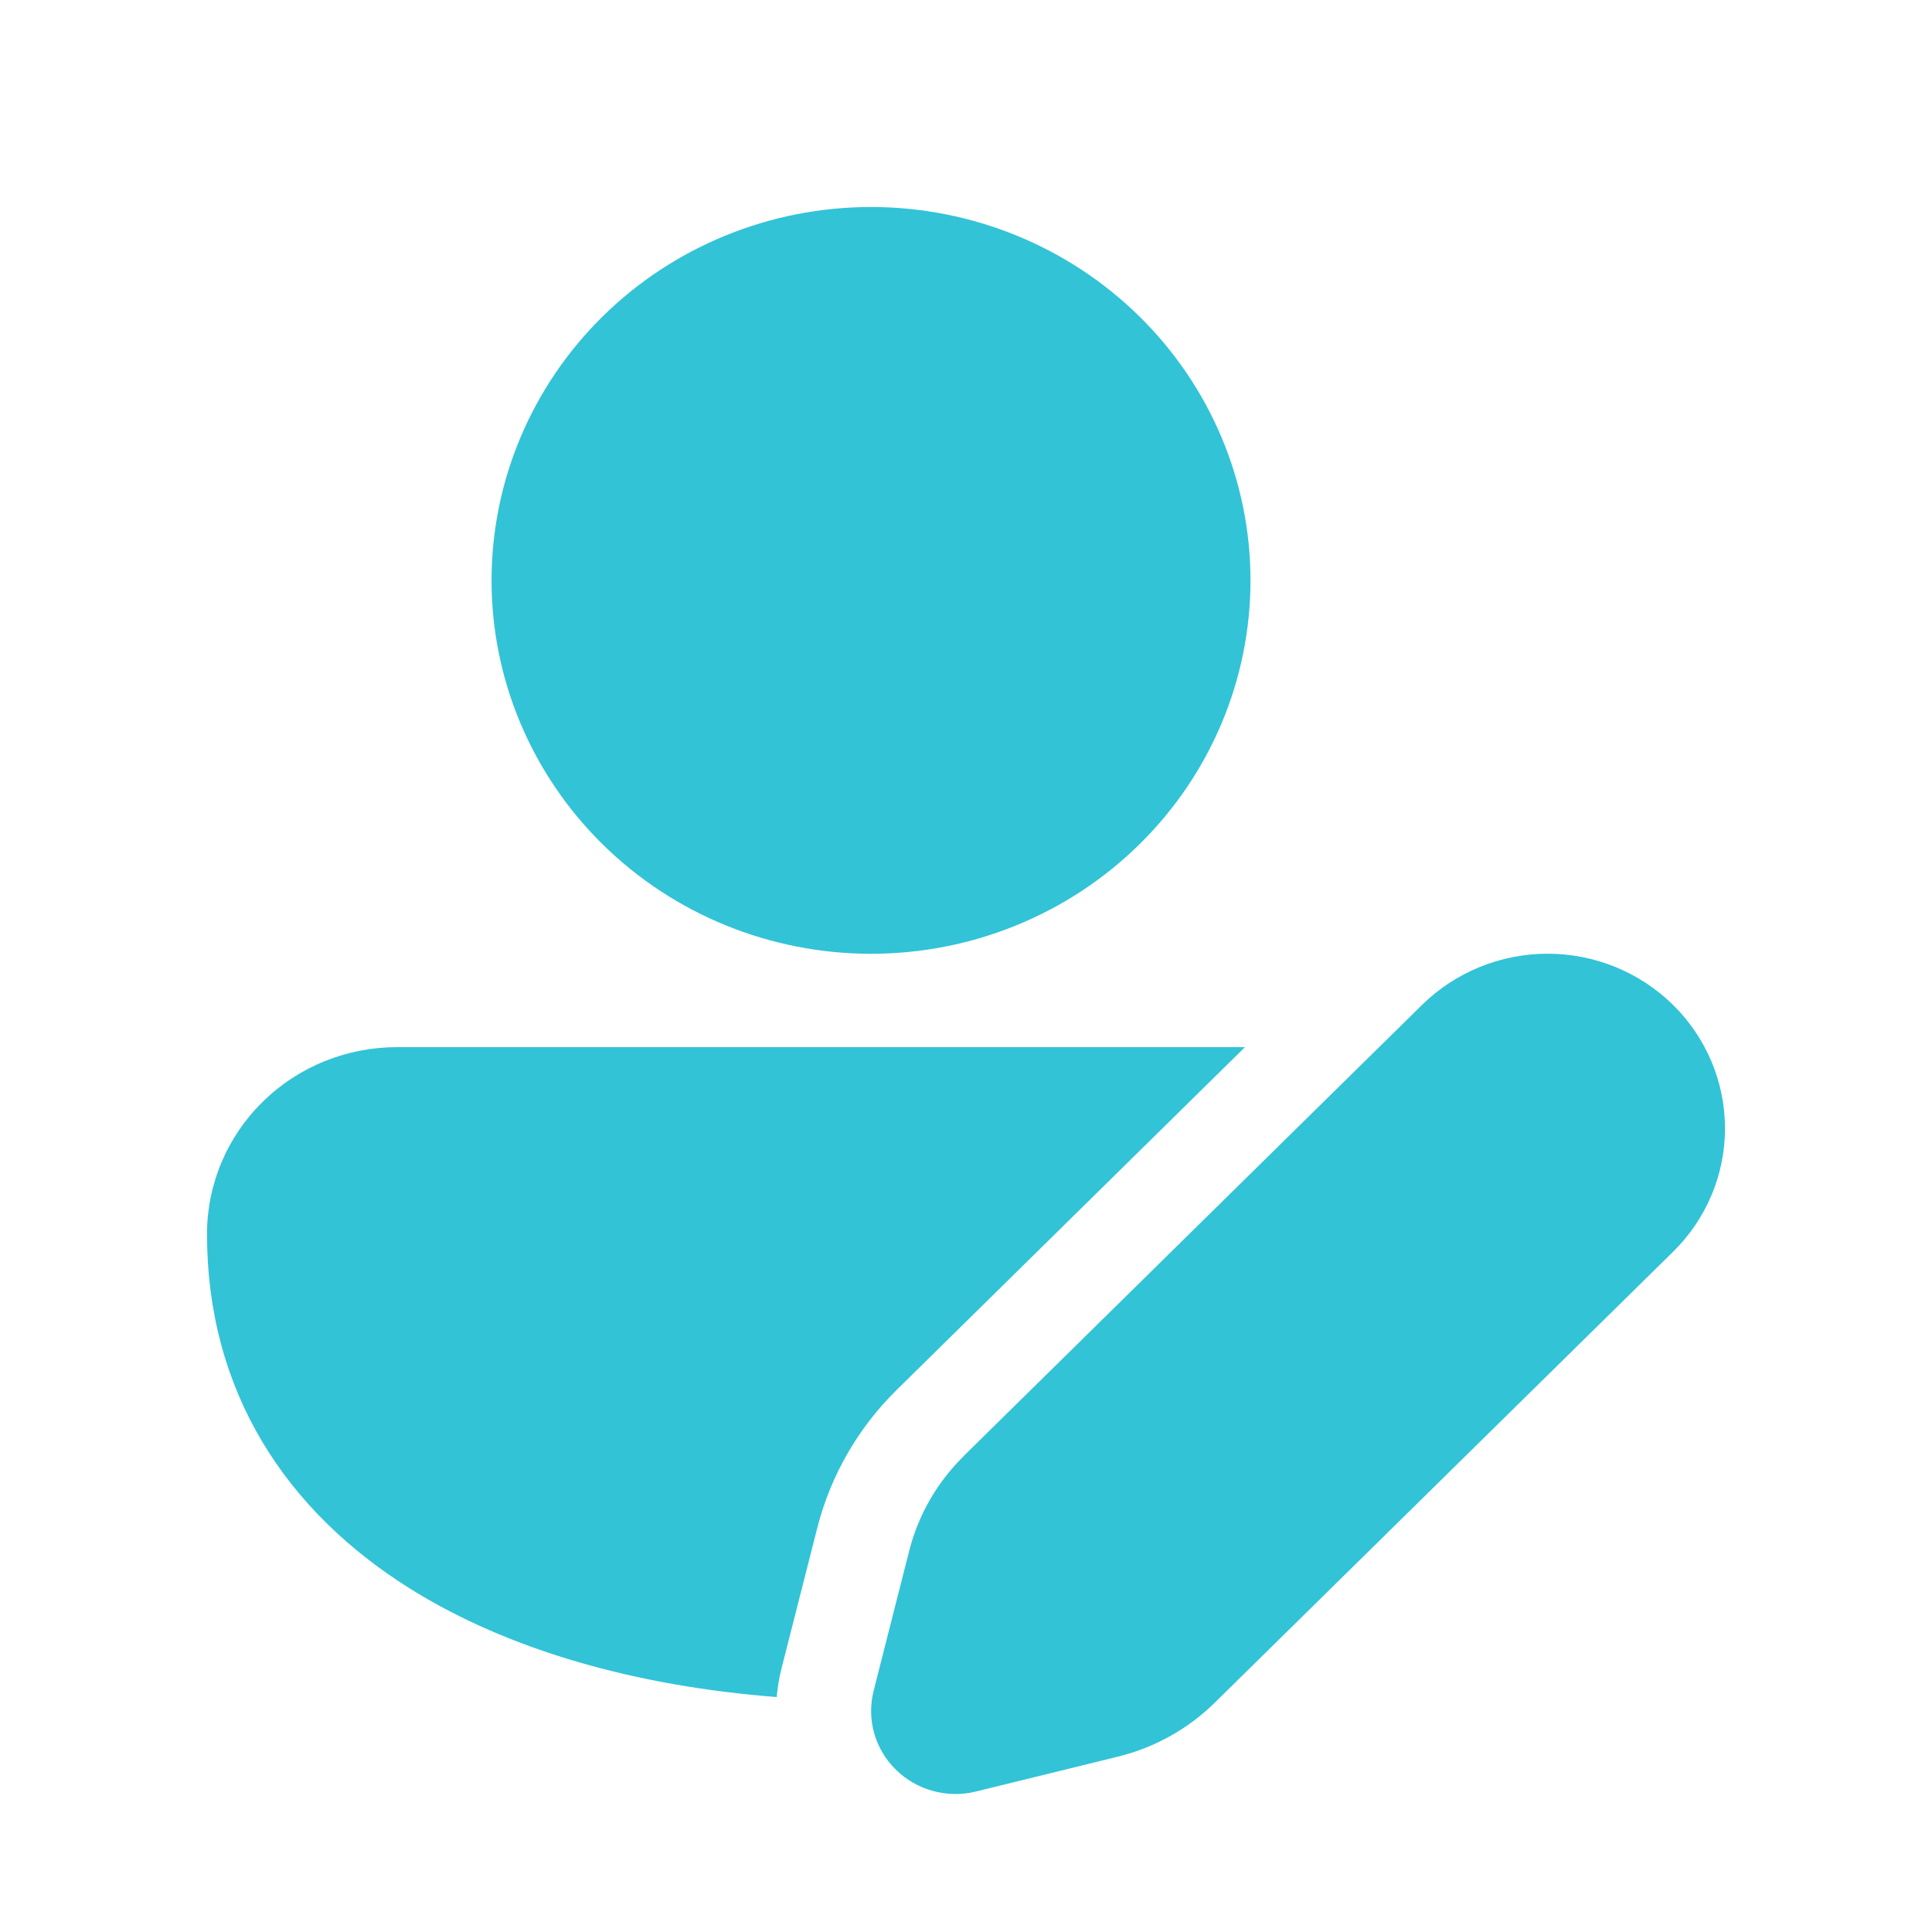 <svg width="28" height="28" viewBox="0 0 28 28" fill="none" xmlns="http://www.w3.org/2000/svg">
<path d="M12.624 3C11.165 3 9.766 3.57 8.735 4.585C7.704 5.6 7.124 6.976 7.124 8.412C7.124 9.847 7.704 11.223 8.735 12.238C9.766 13.253 11.165 13.823 12.624 13.823C14.082 13.823 15.481 13.253 16.512 12.238C17.544 11.223 18.123 9.847 18.123 8.412C18.123 6.976 17.544 5.6 16.512 4.585C15.481 3.57 14.082 3 12.624 3ZM5.762 15.176C5.4 15.175 5.041 15.244 4.706 15.379C4.371 15.514 4.067 15.713 3.81 15.965C3.554 16.216 3.35 16.515 3.211 16.844C3.072 17.173 3 17.526 3 17.882C3 20.17 4.145 21.895 5.935 23.019C7.379 23.924 9.232 24.438 11.256 24.595C11.27 24.457 11.291 24.318 11.327 24.177L11.843 22.15C12.035 21.39 12.434 20.695 12.998 20.141L18.043 15.176H5.762ZM13.97 21.098L20.61 14.563C21.092 14.089 21.747 13.822 22.429 13.822C23.111 13.822 23.765 14.089 24.247 14.564C24.729 15.039 25 15.682 25 16.354C25 17.025 24.729 17.669 24.246 18.143L17.606 24.676C17.219 25.057 16.735 25.327 16.204 25.458L14.144 25.964C13.94 26.015 13.725 26.012 13.522 25.956C13.318 25.901 13.133 25.794 12.984 25.648C12.834 25.501 12.726 25.319 12.669 25.119C12.613 24.919 12.61 24.707 12.661 24.506L13.176 22.479C13.308 21.956 13.583 21.479 13.971 21.099" fill="#32C3D7"/>
</svg>
